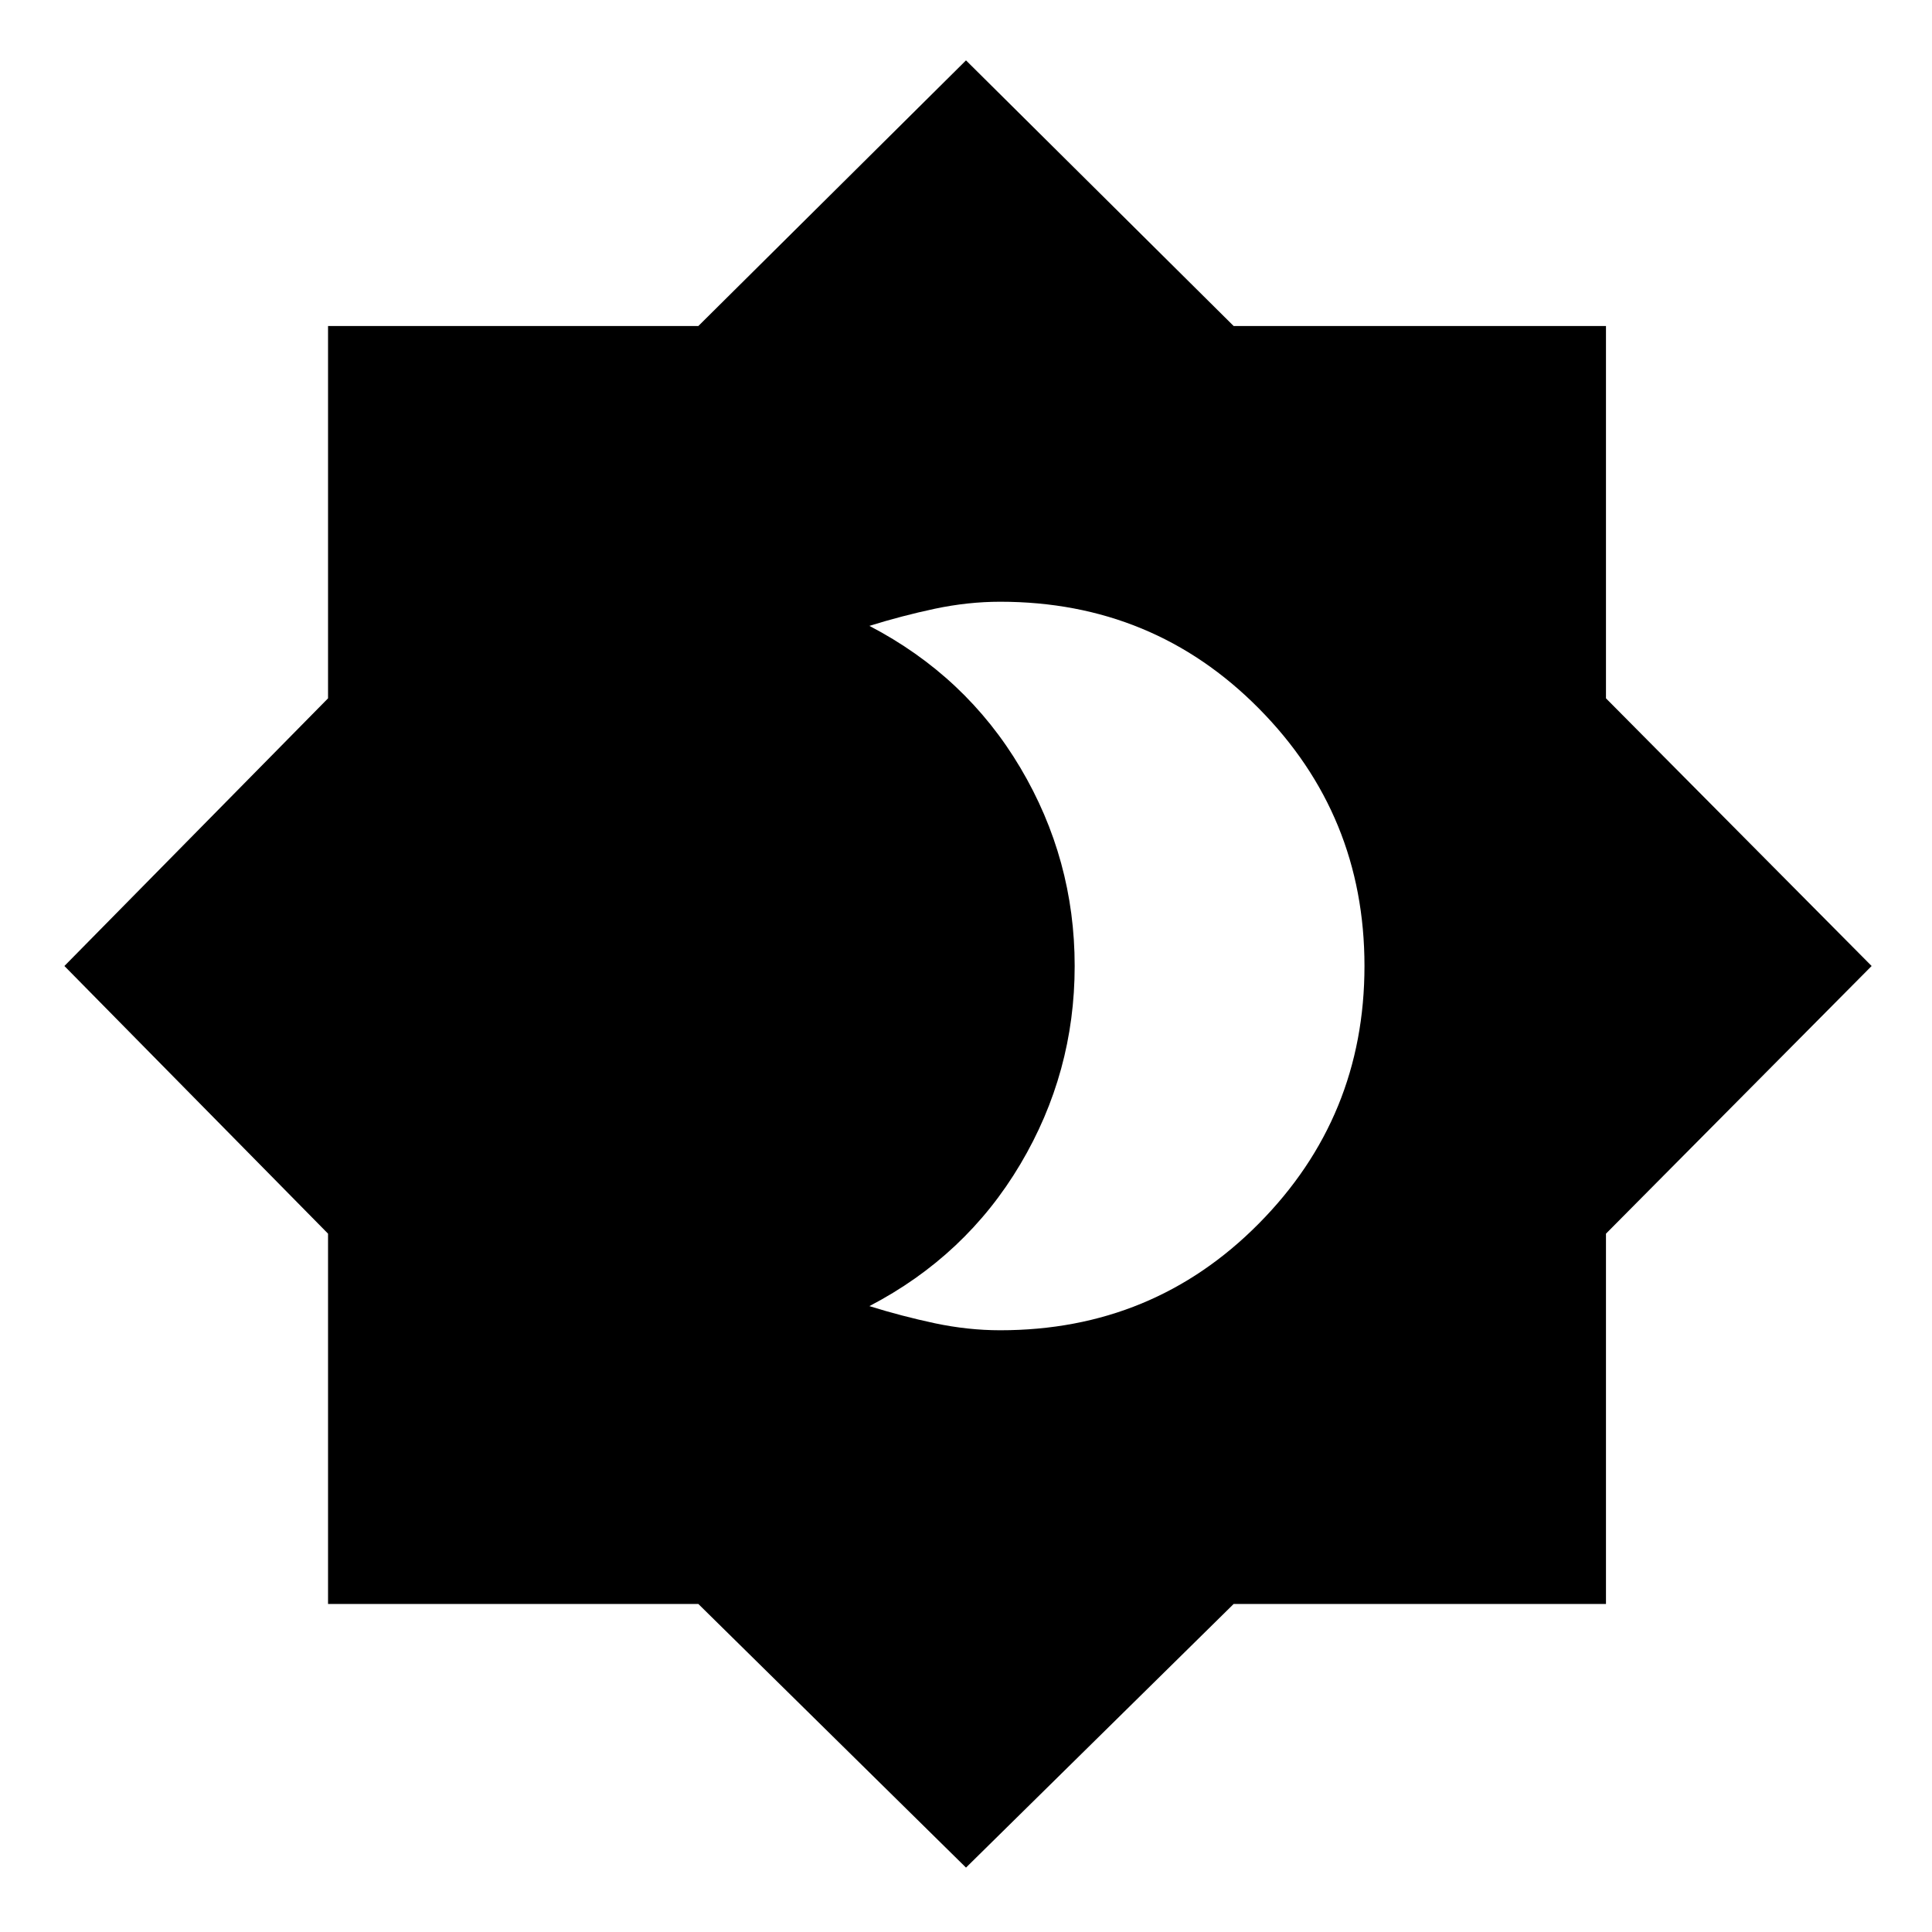 <svg xmlns="http://www.w3.org/2000/svg" height="24" width="24"><path d="M12.425 16.525Q14.325 16.525 15.637 15.2Q16.95 13.875 16.95 12Q16.95 10.125 15.637 8.8Q14.325 7.475 12.425 7.475Q12.025 7.475 11.613 7.562Q11.2 7.65 10.8 7.775Q12 8.4 12.675 9.537Q13.35 10.675 13.35 12Q13.35 13.325 12.675 14.462Q12 15.6 10.8 16.225Q11.2 16.35 11.613 16.438Q12.025 16.525 12.425 16.525ZM12 23.2 8.675 19.925H4.075V15.325L0.8 12L4.075 8.675V4.05H8.675L12 0.75L15.325 4.05H19.95V8.675L23.25 12L19.95 15.325V19.925H15.325Z"/></svg>